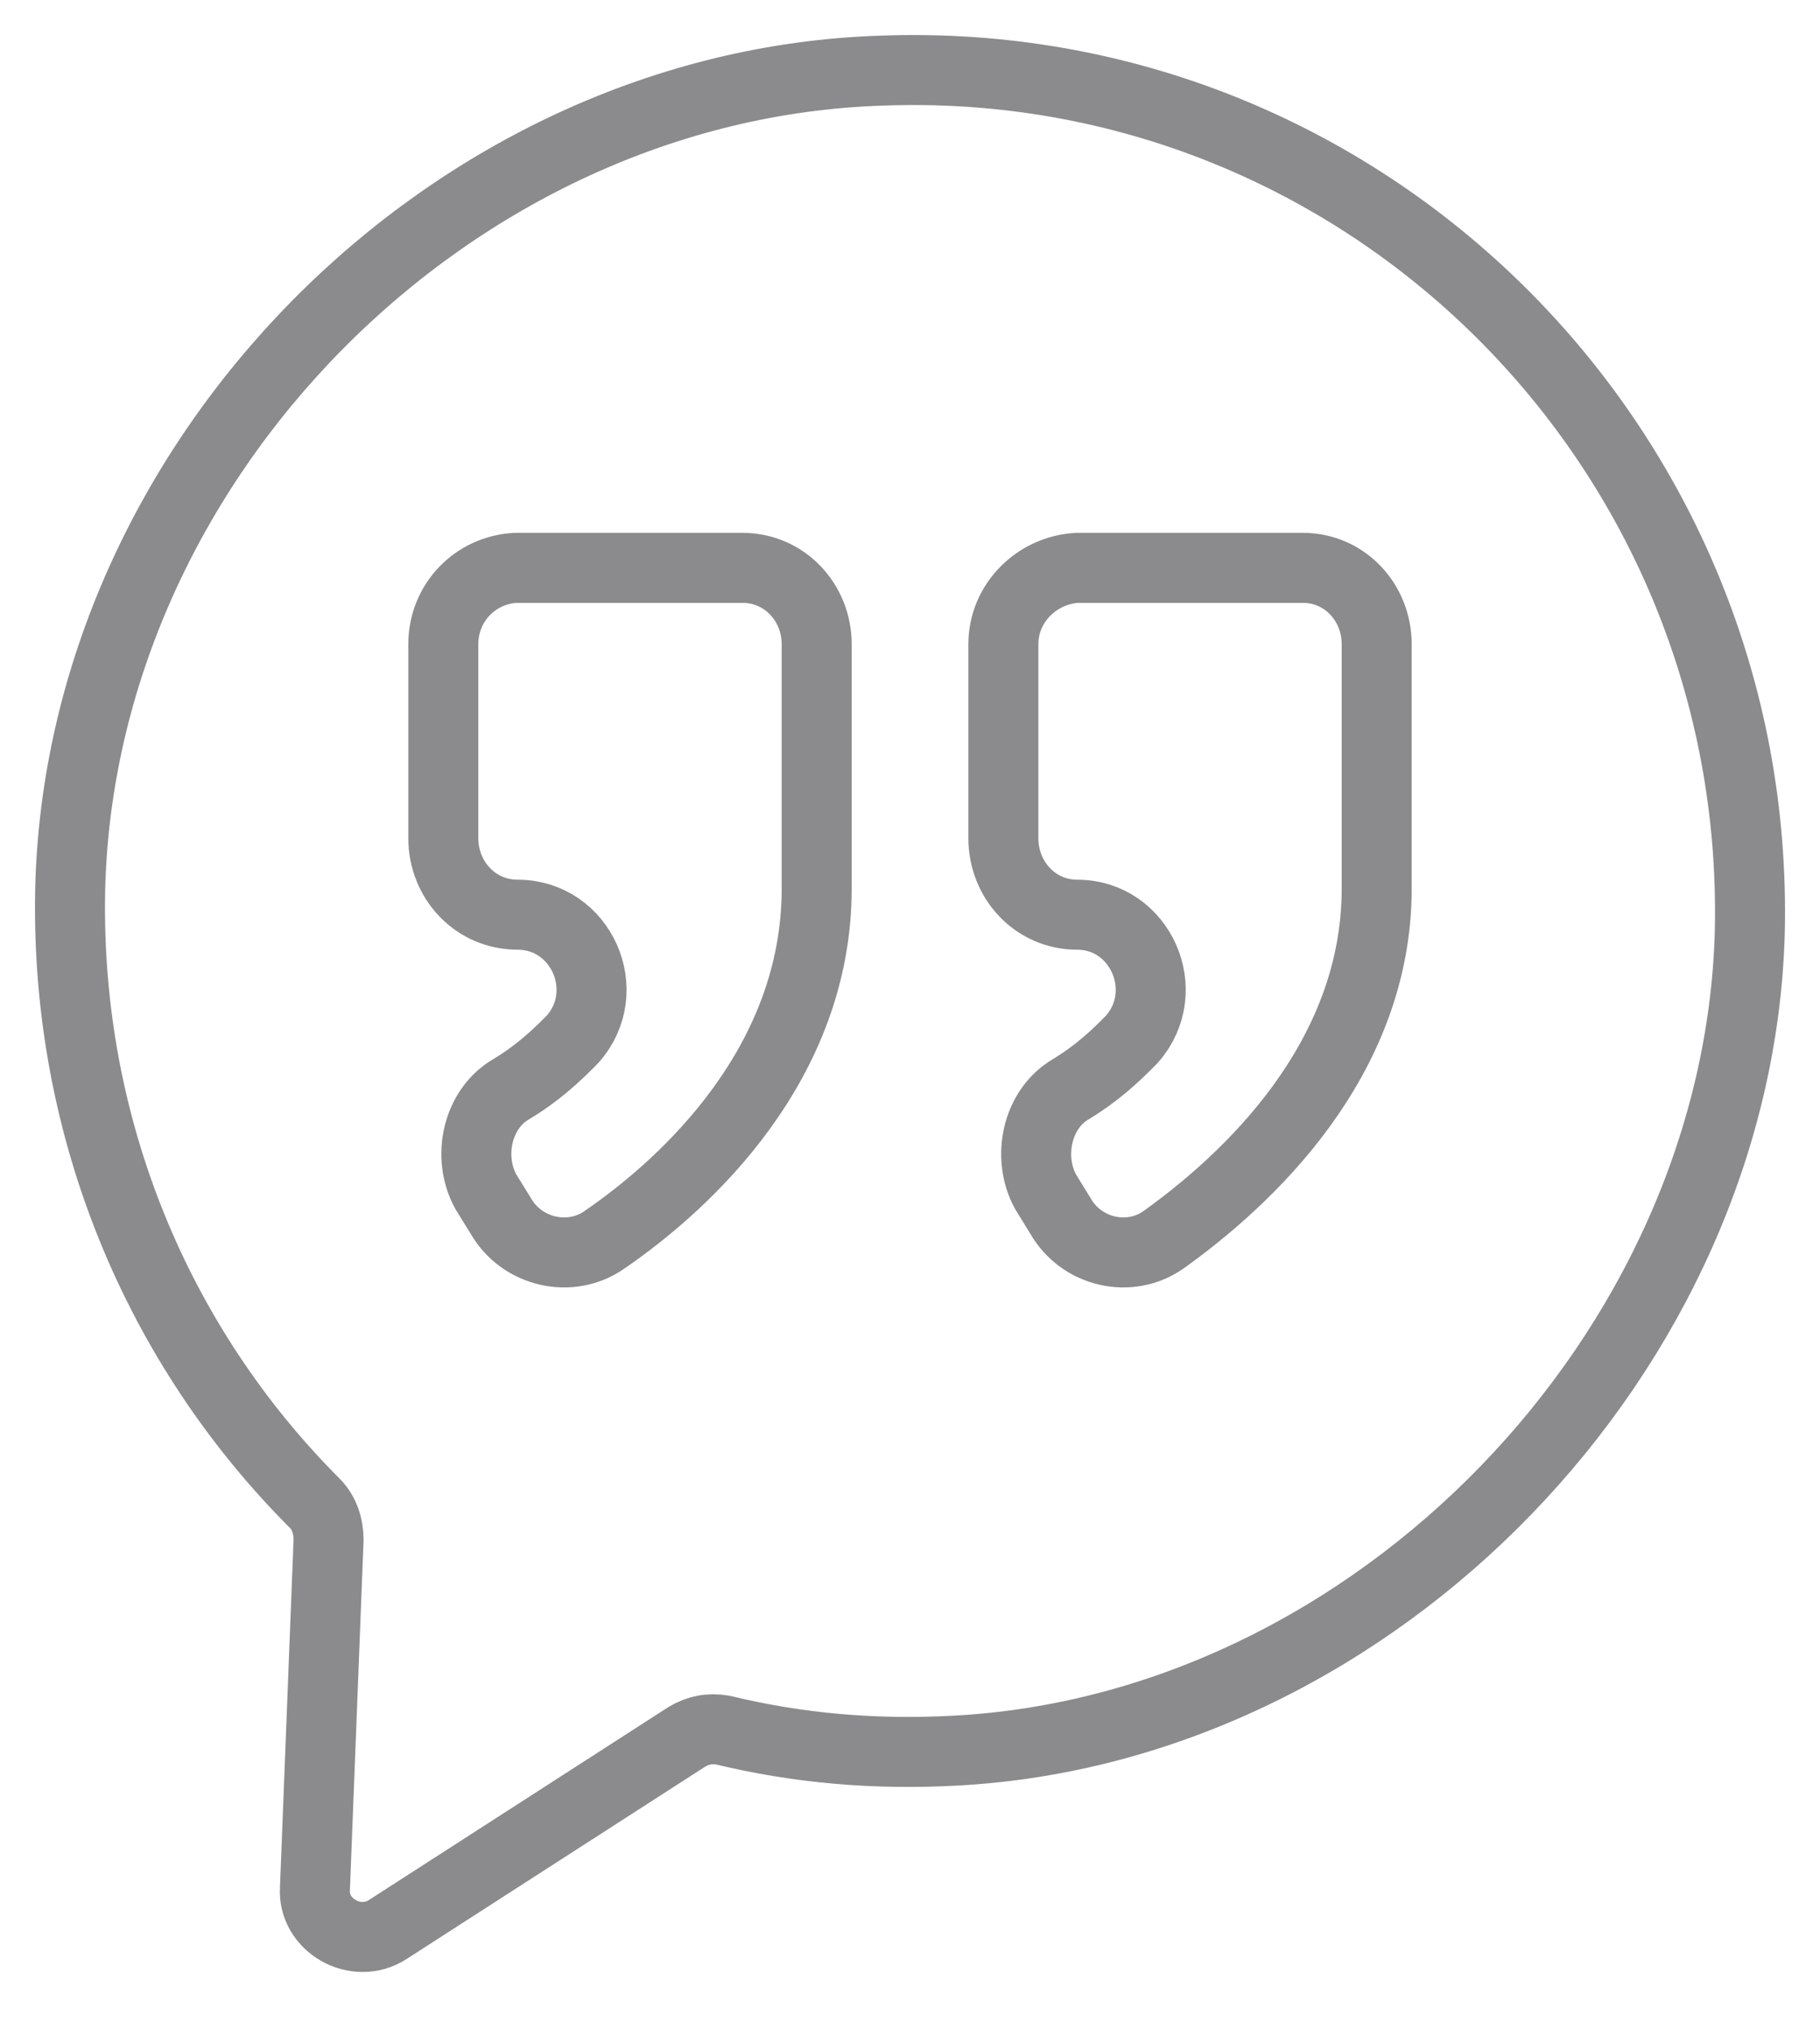 <svg width="26" height="29" viewBox="0 0 26 29" fill="none" xmlns="http://www.w3.org/2000/svg">
<path d="M24.997 13.314C24.835 19.305 19.654 24.68 13.663 25.004C12.498 25.069 11.397 24.971 10.328 24.712C10.134 24.68 9.972 24.712 9.81 24.809L5.536 27.562C5.082 27.853 4.467 27.497 4.499 26.979L4.694 21.992C4.694 21.798 4.629 21.604 4.499 21.474C2.265 19.24 0.938 16.131 1.002 12.731C1.132 6.578 6.442 1.203 12.595 1.009C19.492 0.75 25.159 6.384 24.997 13.314Z" stroke="#8B8B8D" stroke-miterlimit="10" stroke-linecap="round" stroke-linejoin="round"/>
<path d="M6.333 9.201V11.974C6.333 12.566 6.788 13.065 7.394 13.065C8.303 13.065 8.788 14.155 8.182 14.841C7.94 15.09 7.667 15.339 7.303 15.557C6.818 15.838 6.667 16.523 6.94 17.021L7.152 17.364C7.455 17.894 8.152 18.049 8.637 17.707C9.818 16.897 11.667 15.183 11.667 12.691V9.201C11.667 8.61 11.212 8.111 10.606 8.111H7.364C6.788 8.142 6.333 8.61 6.333 9.201Z" stroke="#8B8B8D" stroke-miterlimit="10" stroke-linecap="round" stroke-linejoin="round"/>
<path d="M14.334 9.201V11.974C14.334 12.566 14.786 13.065 15.388 13.065C16.292 13.065 16.774 14.155 16.172 14.841C15.931 15.09 15.659 15.339 15.298 15.557C14.816 15.838 14.665 16.523 14.936 17.021L15.147 17.364C15.448 17.894 16.141 18.049 16.623 17.707C17.799 16.866 19.667 15.152 19.667 12.691V9.201C19.667 8.61 19.215 8.111 18.612 8.111H15.388C14.816 8.142 14.334 8.61 14.334 9.201Z" stroke="#8B8B8D" stroke-miterlimit="10" stroke-linecap="round" stroke-linejoin="round"/>
</svg>
